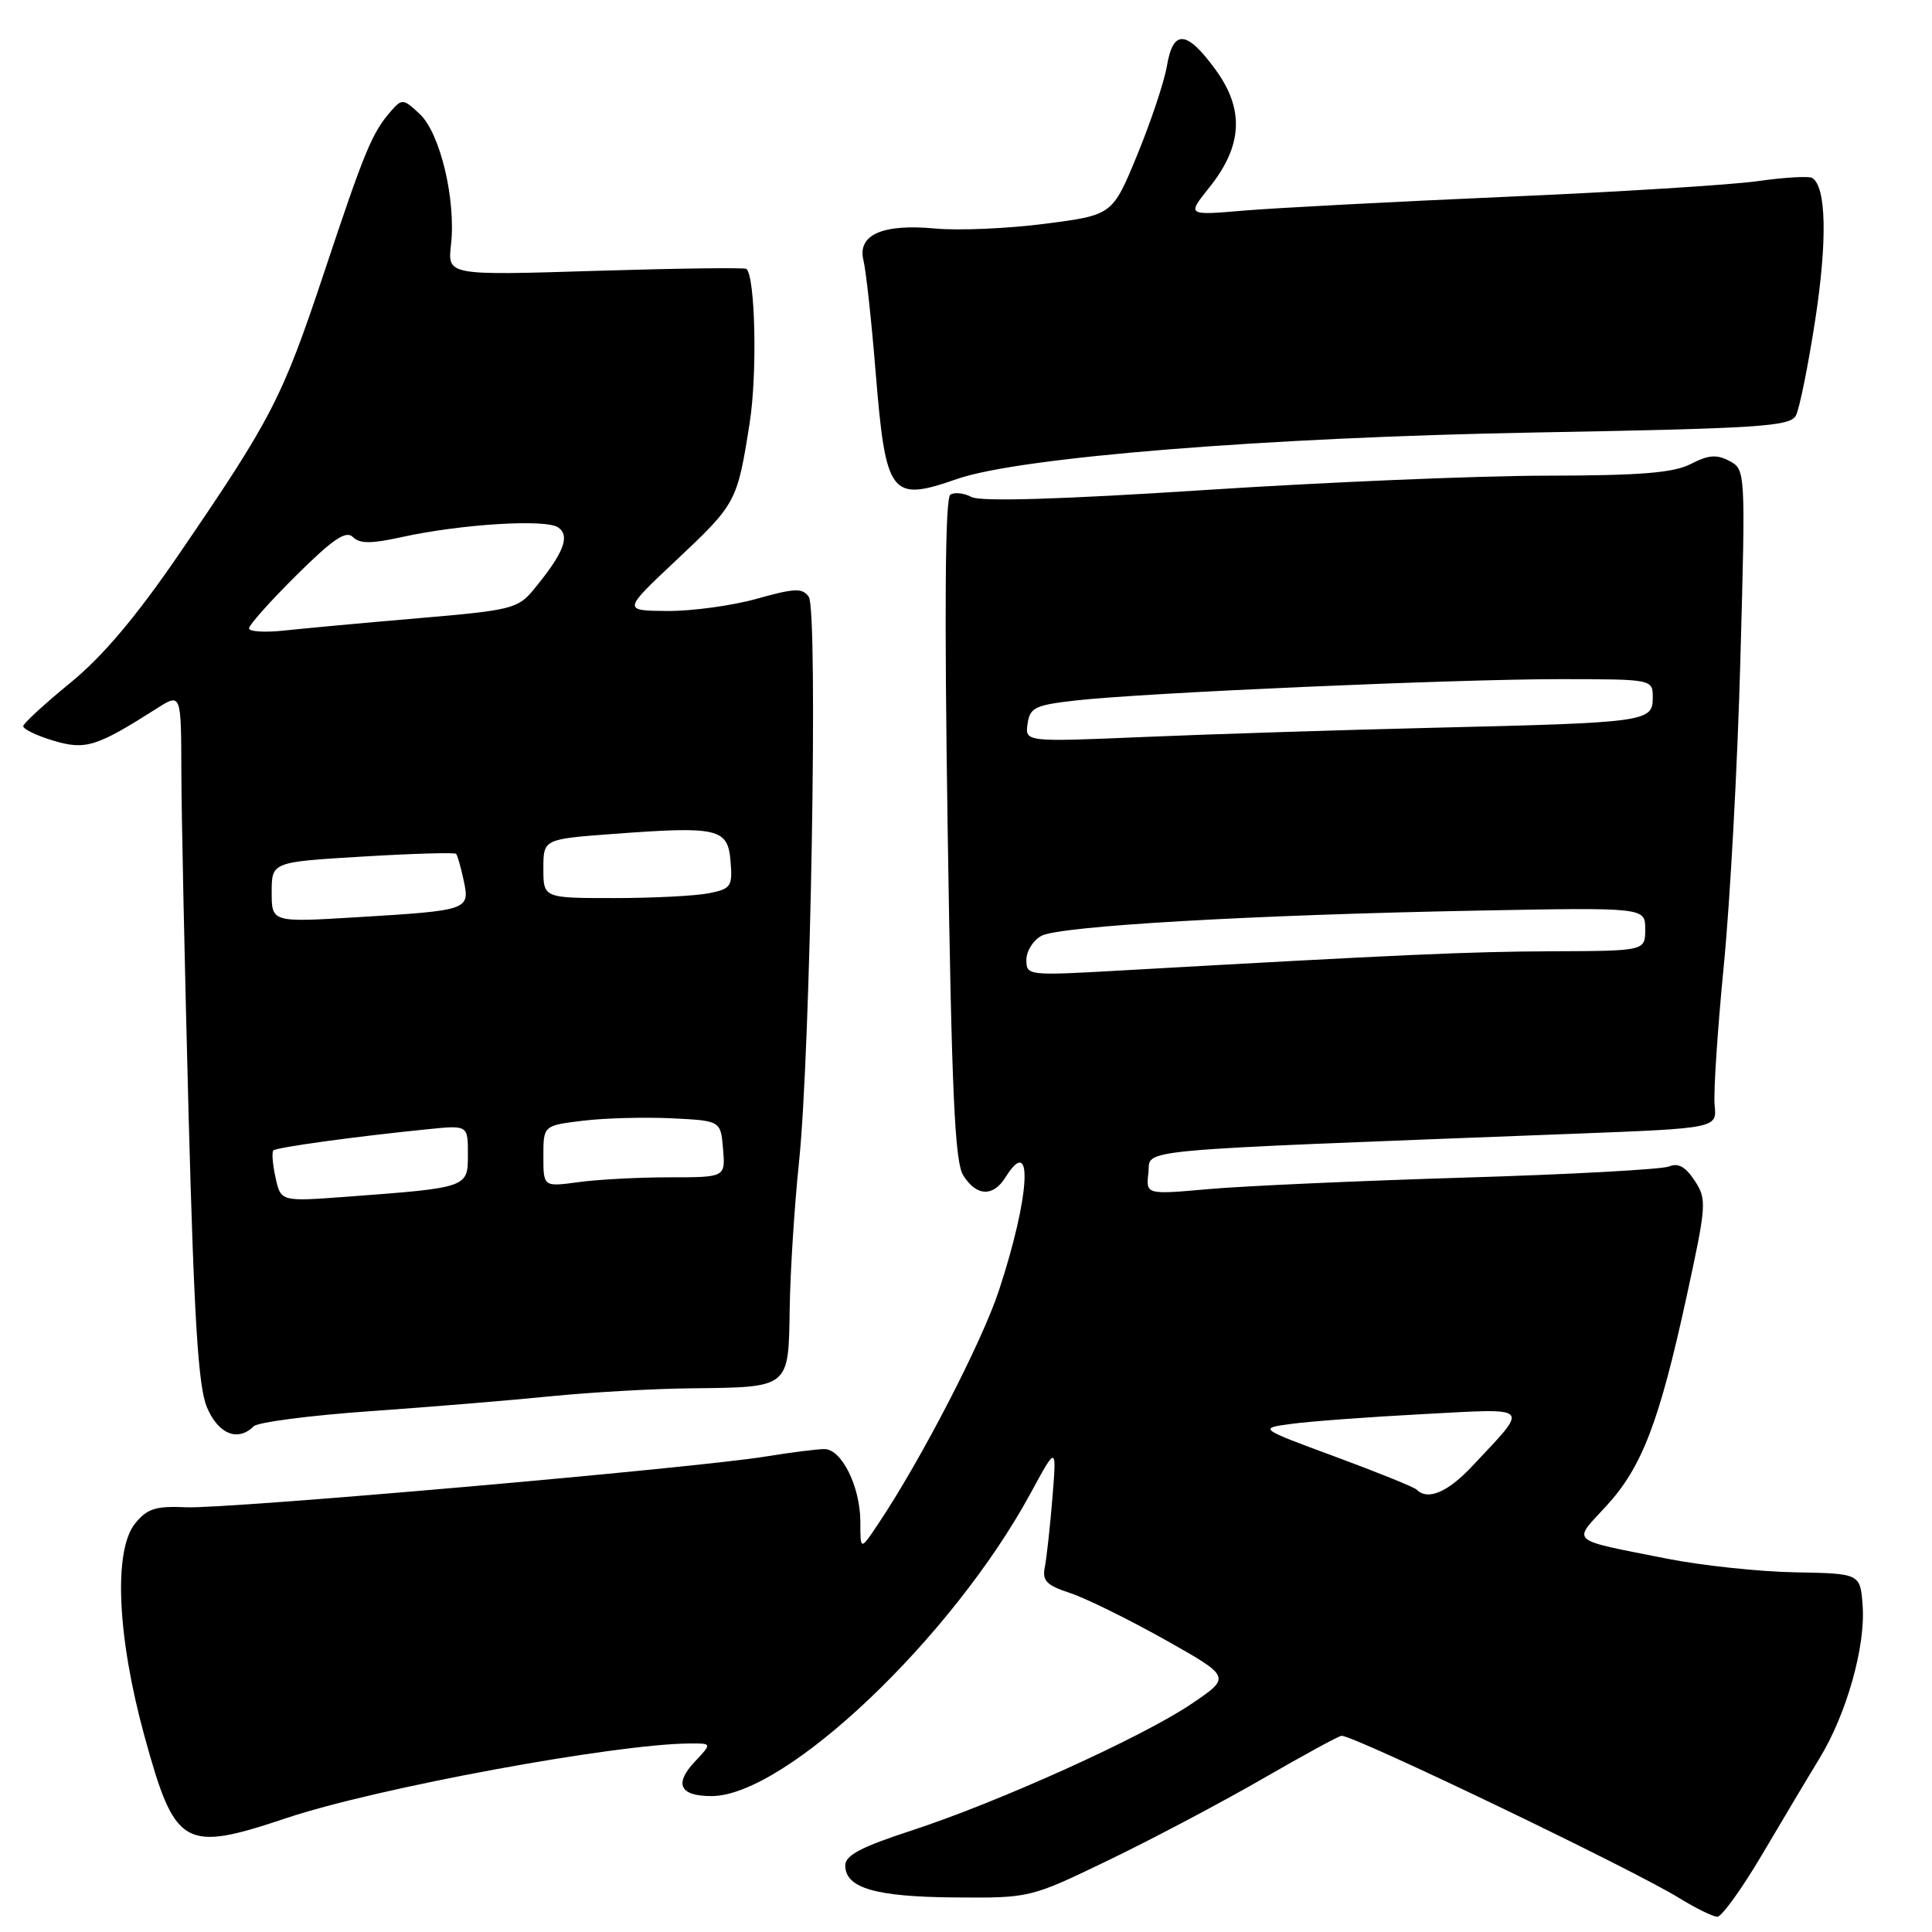 <?xml version="1.0" encoding="UTF-8" standalone="no"?>
<!DOCTYPE svg PUBLIC "-//W3C//DTD SVG 1.1//EN" "http://www.w3.org/Graphics/SVG/1.1/DTD/svg11.dtd" >
<svg xmlns="http://www.w3.org/2000/svg" xmlns:xlink="http://www.w3.org/1999/xlink" version="1.1" viewBox="0 0 256 256">
 <g >
 <path fill="currentColor"
d=" M 233.48 245.75 C 236.16 241.21 239.58 235.47 241.09 233.00 C 244.67 227.14 247.20 218.19 246.81 212.79 C 246.50 208.50 246.50 208.50 237.88 208.34 C 233.14 208.26 225.49 207.44 220.88 206.53 C 207.72 203.92 208.33 204.45 212.81 199.59 C 217.57 194.43 219.86 188.44 223.49 171.77 C 226.13 159.62 226.18 158.92 224.55 156.44 C 223.36 154.61 222.35 154.05 221.18 154.56 C 220.25 154.95 208.03 155.62 194.00 156.04 C 179.97 156.47 164.75 157.15 160.17 157.56 C 151.84 158.30 151.84 158.30 152.17 155.40 C 152.54 152.17 148.50 152.55 208.50 150.23 C 227.50 149.50 227.50 149.50 227.20 146.46 C 227.03 144.79 227.58 136.46 228.41 127.96 C 229.25 119.46 230.24 101.19 230.61 87.37 C 231.30 62.37 231.29 62.22 229.16 61.08 C 227.48 60.19 226.38 60.27 224.06 61.47 C 221.76 62.66 217.43 63.01 204.80 63.03 C 195.83 63.04 175.46 63.90 159.51 64.94 C 140.59 66.17 129.91 66.49 128.74 65.86 C 127.76 65.34 126.50 65.19 125.93 65.54 C 125.24 65.97 125.12 80.34 125.57 109.84 C 126.10 144.77 126.51 153.95 127.64 155.75 C 129.38 158.53 131.59 158.63 133.23 156.00 C 136.97 150.02 136.47 158.56 132.36 171.00 C 130.09 177.89 121.99 193.54 116.33 201.98 C 114.00 205.46 114.00 205.46 114.00 201.68 C 114.00 197.00 111.53 192.00 109.22 192.01 C 108.28 192.01 104.83 192.45 101.56 192.98 C 92.14 194.53 30.01 199.97 24.66 199.72 C 20.63 199.54 19.51 199.89 17.91 201.86 C 15.02 205.43 15.52 216.81 19.13 230.00 C 23.20 244.82 24.32 245.47 38.00 240.89 C 49.87 236.92 81.51 231.07 91.42 231.02 C 94.35 231.00 94.35 231.00 92.07 233.43 C 89.28 236.39 90.07 238.00 94.31 237.99 C 104.09 237.96 126.14 217.03 136.55 197.88 C 140.01 191.50 140.01 191.50 139.45 198.50 C 139.13 202.35 138.68 206.48 138.44 207.67 C 138.08 209.45 138.68 210.07 141.75 211.07 C 143.81 211.74 149.47 214.53 154.33 217.25 C 163.15 222.21 163.15 222.21 157.85 225.79 C 151.26 230.23 132.26 238.81 120.71 242.58 C 114.14 244.72 112.00 245.84 112.00 247.17 C 112.00 250.17 115.99 251.34 126.50 251.42 C 136.50 251.50 136.50 251.50 147.00 246.43 C 152.78 243.64 161.92 238.80 167.33 235.68 C 172.74 232.56 177.43 230.00 177.77 230.00 C 179.52 230.00 216.36 247.70 222.50 251.50 C 224.70 252.85 226.97 253.97 227.55 253.98 C 228.13 253.99 230.80 250.29 233.48 245.75 Z  M 33.60 189.00 C 34.15 188.45 41.10 187.55 49.05 186.99 C 57.00 186.43 67.78 185.54 73.00 185.01 C 78.22 184.49 86.55 184.01 91.50 183.96 C 104.72 183.81 104.47 184.01 104.64 173.40 C 104.71 168.50 105.27 159.78 105.87 154.00 C 107.41 139.42 108.42 80.88 107.17 79.09 C 106.33 77.89 105.33 77.92 100.28 79.34 C 97.03 80.25 91.70 80.98 88.43 80.96 C 82.50 80.91 82.50 80.91 89.63 74.21 C 97.58 66.73 97.69 66.52 99.34 56.00 C 100.36 49.50 100.08 36.63 98.90 35.63 C 98.68 35.44 89.68 35.56 78.90 35.89 C 59.30 36.50 59.30 36.50 59.76 32.43 C 60.43 26.48 58.33 17.65 55.63 15.12 C 53.45 13.07 53.26 13.05 51.80 14.73 C 49.30 17.59 48.32 19.96 42.94 36.13 C 37.40 52.76 36.03 55.42 23.69 73.47 C 18.02 81.75 13.60 86.98 9.33 90.47 C 5.94 93.24 3.13 95.82 3.08 96.21 C 3.04 96.60 4.82 97.46 7.03 98.13 C 11.33 99.42 12.76 98.97 20.75 93.89 C 24.00 91.82 24.00 91.82 24.03 102.16 C 24.04 107.85 24.48 128.34 24.99 147.70 C 25.72 174.87 26.27 183.71 27.41 186.45 C 28.90 190.01 31.51 191.09 33.60 189.00 Z  M 126.84 63.46 C 135.11 60.58 167.69 57.96 203.30 57.31 C 233.08 56.77 237.19 56.51 237.96 55.07 C 238.44 54.18 239.60 48.43 240.54 42.30 C 242.14 31.87 241.99 24.73 240.13 23.58 C 239.69 23.31 236.44 23.50 232.92 24.00 C 229.39 24.50 214.35 25.44 199.50 26.08 C 184.65 26.73 169.07 27.55 164.88 27.90 C 157.27 28.55 157.27 28.55 160.21 24.88 C 164.65 19.36 164.92 14.52 161.08 9.25 C 157.24 3.98 155.45 3.84 154.62 8.75 C 154.27 10.81 152.51 16.10 150.70 20.50 C 147.41 28.50 147.41 28.50 138.46 29.65 C 133.53 30.29 126.99 30.57 123.92 30.28 C 116.91 29.62 113.56 31.12 114.42 34.53 C 114.74 35.83 115.46 42.34 116.00 49.00 C 117.37 65.76 117.96 66.55 126.84 63.46 Z  M 187.72 197.39 C 187.39 197.05 182.53 195.09 176.93 193.02 C 166.75 189.26 166.75 189.26 171.12 188.67 C 173.53 188.34 181.35 187.76 188.50 187.38 C 203.16 186.61 202.70 186.13 195.10 194.25 C 191.84 197.73 189.19 198.86 187.72 197.39 Z  M 136.00 127.19 C 136.00 126.02 136.90 124.59 138.00 124.00 C 140.43 122.70 165.82 121.23 195.75 120.66 C 218.00 120.24 218.00 120.24 218.00 123.12 C 218.00 126.00 218.00 126.00 205.75 126.05 C 194.61 126.09 185.75 126.49 148.25 128.61 C 136.22 129.29 136.00 129.27 136.00 127.19 Z  M 136.16 95.91 C 136.46 93.76 137.15 93.43 142.50 92.82 C 151.42 91.80 192.70 89.99 206.75 89.99 C 219.00 90.00 219.00 90.00 219.00 92.45 C 219.00 95.65 218.18 95.76 190.00 96.43 C 177.62 96.73 160.37 97.28 151.66 97.65 C 135.82 98.32 135.82 98.32 136.16 95.91 Z  M 36.51 156.04 C 36.12 154.29 36.00 152.67 36.22 152.44 C 36.64 152.03 47.00 150.60 56.75 149.62 C 62.00 149.09 62.00 149.09 62.00 152.96 C 62.00 157.39 62.05 157.37 45.85 158.58 C 37.21 159.22 37.21 159.22 36.51 156.04 Z  M 72.00 153.21 C 72.00 149.14 72.00 149.14 77.25 148.50 C 80.14 148.15 85.42 148.01 89.00 148.18 C 95.50 148.50 95.50 148.50 95.81 152.25 C 96.12 156.00 96.12 156.00 88.70 156.00 C 84.62 156.00 79.19 156.29 76.64 156.64 C 72.00 157.27 72.00 157.27 72.00 153.21 Z  M 36.00 118.22 C 36.00 114.22 36.00 114.22 48.05 113.50 C 54.68 113.10 60.25 112.94 60.44 113.14 C 60.62 113.34 61.07 114.92 61.44 116.66 C 62.28 120.59 62.13 120.64 47.25 121.54 C 36.00 122.22 36.00 122.22 36.00 118.22 Z  M 72.00 115.09 C 72.00 111.19 72.00 111.19 81.25 110.50 C 95.19 109.46 96.44 109.75 96.80 114.11 C 97.08 117.46 96.87 117.78 93.93 118.36 C 92.18 118.71 86.53 119.00 81.38 119.00 C 72.00 119.00 72.00 119.00 72.00 115.09 Z  M 33.00 83.26 C 33.00 82.81 35.83 79.64 39.29 76.21 C 44.11 71.43 45.85 70.25 46.76 71.16 C 47.66 72.06 49.18 72.06 53.22 71.17 C 61.10 69.44 72.29 68.75 73.95 69.88 C 75.60 71.00 74.69 73.31 70.69 78.15 C 68.63 80.65 67.71 80.87 55.50 81.91 C 48.35 82.52 40.36 83.26 37.75 83.54 C 35.14 83.83 33.00 83.70 33.00 83.26 Z "/>
</g>
</svg>